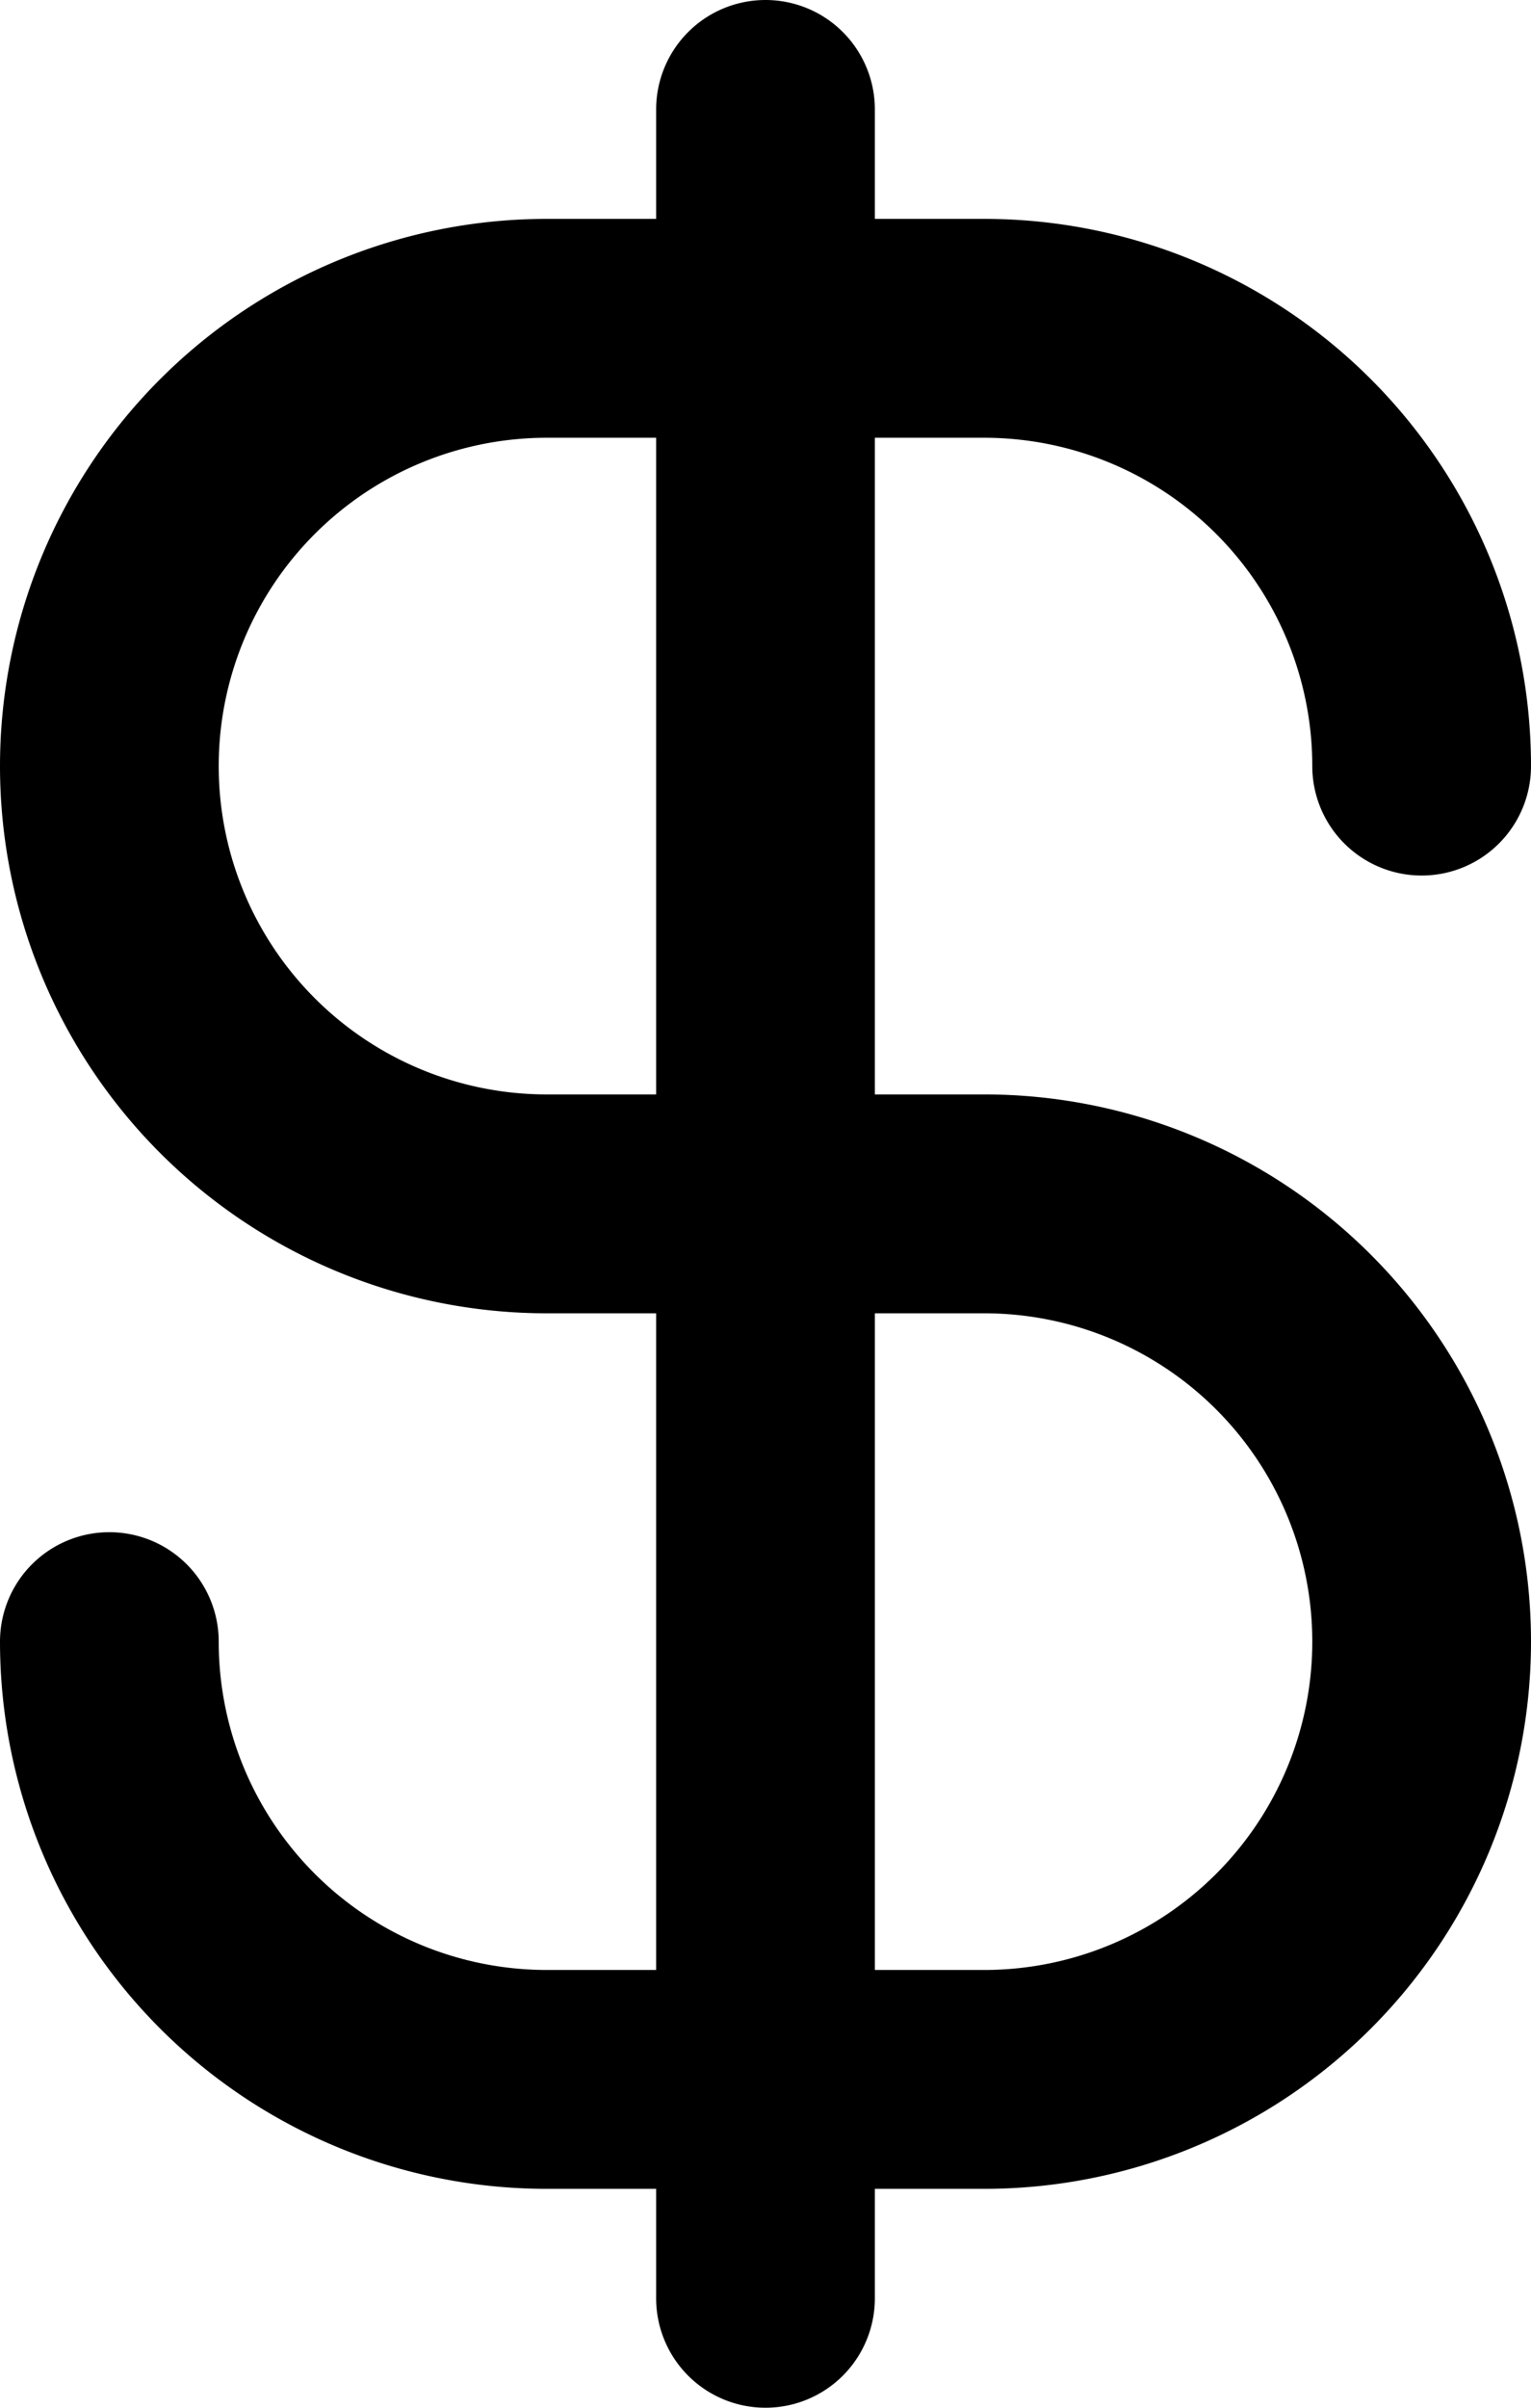 <svg xmlns="http://www.w3.org/2000/svg" viewBox="0 0 14 22" fill="currentColor" aria-hidden="true"><path fill-rule="evenodd" d="M8 1a1 1 0 0 0-2 0v1H5a5 5 0 0 0 0 10h1v6H5a3 3 0 0 1-3-3 1 1 0 1 0-2 0 5 5 0 0 0 5 5h1v1a1 1 0 1 0 2 0v-1h1a5 5 0 0 0 0-10H8V4h1a3 3 0 0 1 3 3 1 1 0 1 0 2 0 5 5 0 0 0-5-5H8V1ZM6 4H5a3 3 0 0 0 0 6h1V4Zm2 8v6h1a3 3 0 1 0 0-6H8Z" clip-rule="evenodd"/></svg>